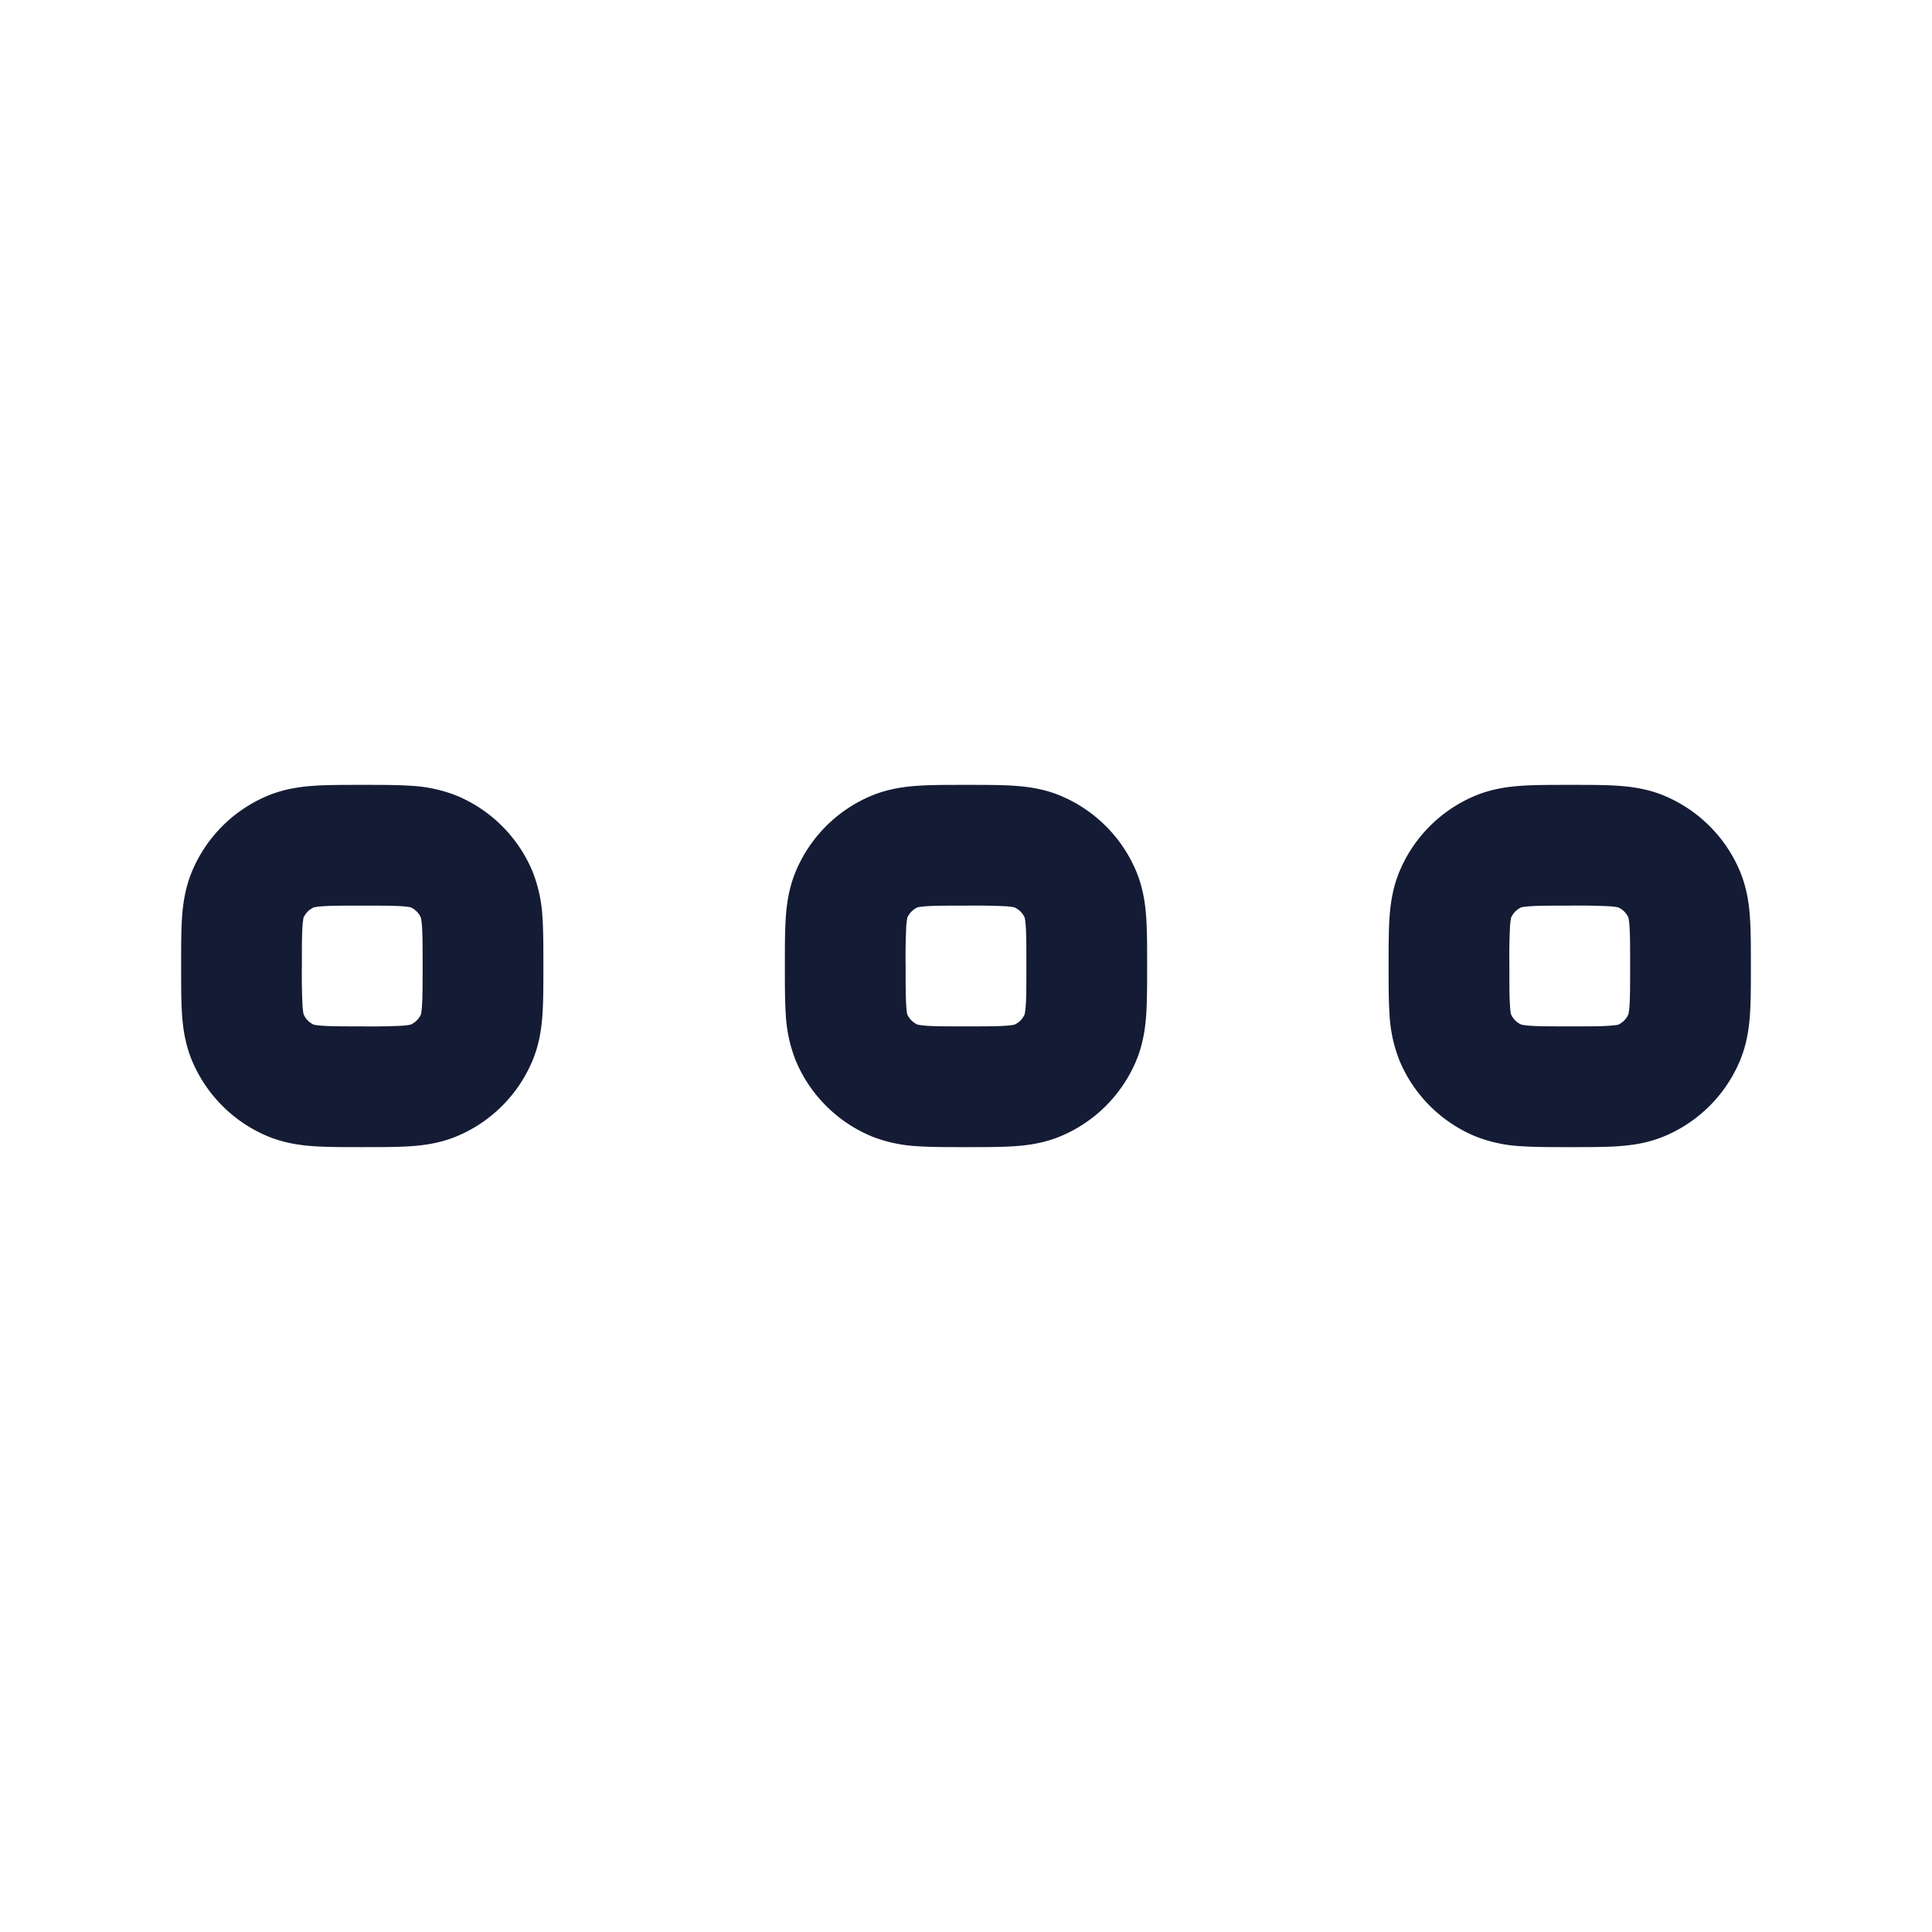 <svg xmlns="http://www.w3.org/2000/svg" width="24" height="24" fill="none"><path fill="#141B34" fill-rule="evenodd" d="M19.478 9.75h.044c.214 0 .41 0 .576.011.178.012.373.04.572.122.428.178.77.519.947.947.082.199.11.394.122.572.011.165.011.362.011.576v.044c0 .214 0 .41-.011.576-.012.178-.04.373-.122.572a1.75 1.75 0 0 1-.947.947c-.199.082-.394.11-.572.122-.165.011-.362.011-.576.011h-.044c-.214 0-.41 0-.576-.011a1.8 1.8 0 0 1-.572-.122 1.75 1.75 0 0 1-.947-.947 1.8 1.8 0 0 1-.122-.572c-.011-.165-.011-.362-.011-.576v-.044c0-.214 0-.41.011-.576.012-.178.04-.373.122-.572a1.75 1.75 0 0 1 .947-.947c.199-.082.394-.11.572-.122.165-.011.362-.011.576-.011m-.577 1.52a.25.25 0 0 0-.13.131 1 1 0 0 0-.013.103 8 8 0 0 0-.008.496c0 .243 0 .388.008.496.004.067.01.095.012.103a.25.25 0 0 0 .131.13 1 1 0 0 0 .103.013c.108.008.253.008.496.008s.388 0 .496-.008a1 1 0 0 0 .103-.012.25.25 0 0 0 .13-.131 1 1 0 0 0 .013-.103c.008-.108.008-.253.008-.496s0-.388-.008-.496a1 1 0 0 0-.012-.103.25.25 0 0 0-.131-.13 1 1 0 0 0-.103-.013 8 8 0 0 0-.496-.008c-.243 0-.388 0-.496.008a1 1 0 0 0-.103.012m-6.923-1.52h.044c.214 0 .41 0 .576.011.178.012.373.04.572.122.428.178.77.519.947.947.082.199.11.394.122.572.011.165.011.362.011.576v.044c0 .214 0 .41-.011.576-.012.178-.04.373-.122.572a1.75 1.75 0 0 1-.947.947c-.199.082-.394.11-.572.122-.165.011-.362.011-.576.011h-.044c-.214 0-.41 0-.576-.011a1.8 1.8 0 0 1-.572-.122 1.75 1.75 0 0 1-.947-.947 1.8 1.8 0 0 1-.122-.572c-.011-.165-.011-.362-.011-.576v-.044c0-.214 0-.41.011-.576.012-.178.04-.373.122-.572a1.75 1.75 0 0 1 .947-.947c.199-.082.394-.11.572-.122.165-.011.362-.011.576-.011m-.577 1.52a.25.25 0 0 0-.13.131 1 1 0 0 0-.013.103 8 8 0 0 0-.008.496c0 .243 0 .388.008.496.004.067.01.095.012.103a.25.25 0 0 0 .131.13 1 1 0 0 0 .103.013c.108.008.253.008.496.008s.388 0 .496-.008a1 1 0 0 0 .103-.012.25.25 0 0 0 .13-.131 1 1 0 0 0 .013-.103c.008-.108.008-.253.008-.496s0-.388-.008-.496a1 1 0 0 0-.012-.103.25.25 0 0 0-.131-.13 1 1 0 0 0-.103-.013A8 8 0 0 0 12 11.25c-.243 0-.388 0-.496.008a1 1 0 0 0-.103.012M4.5 9.75h-.022c-.214 0-.41 0-.576.011-.178.012-.373.04-.572.122a1.75 1.75 0 0 0-.947.947c-.082.199-.11.394-.122.572-.011.165-.011.362-.011.576v.044c0 .214 0 .41.011.576.012.178.04.373.122.572.178.428.519.77.947.947.199.082.394.11.572.122.165.011.362.011.576.011h.044c.214 0 .41 0 .576-.011.178-.012.373-.04.572-.122a1.75 1.75 0 0 0 .947-.947c.082-.199.11-.394.122-.572.011-.165.011-.362.011-.576v-.044c0-.214 0-.41-.011-.576a1.8 1.8 0 0 0-.122-.572 1.75 1.75 0 0 0-.947-.947 1.8 1.8 0 0 0-.572-.122c-.165-.011-.362-.011-.576-.011zm-.73 1.651a.25.25 0 0 1 .131-.13 1 1 0 0 1 .103-.013c.108-.008.253-.008.496-.008s.388 0 .496.008a1 1 0 0 1 .103.012.25.25 0 0 1 .13.131 1 1 0 0 1 .013.103c.008.108.008.253.008.496s0 .388-.008.496a1 1 0 0 1-.012.103.25.25 0 0 1-.131.13 1 1 0 0 1-.103.013 8 8 0 0 1-.496.008c-.243 0-.388 0-.496-.008a1 1 0 0 1-.103-.012.25.25 0 0 1-.13-.131 1 1 0 0 1-.013-.103A8 8 0 0 1 3.75 12c0-.243 0-.388.008-.496a1 1 0 0 1 .012-.103" clip-rule="evenodd"/></svg>